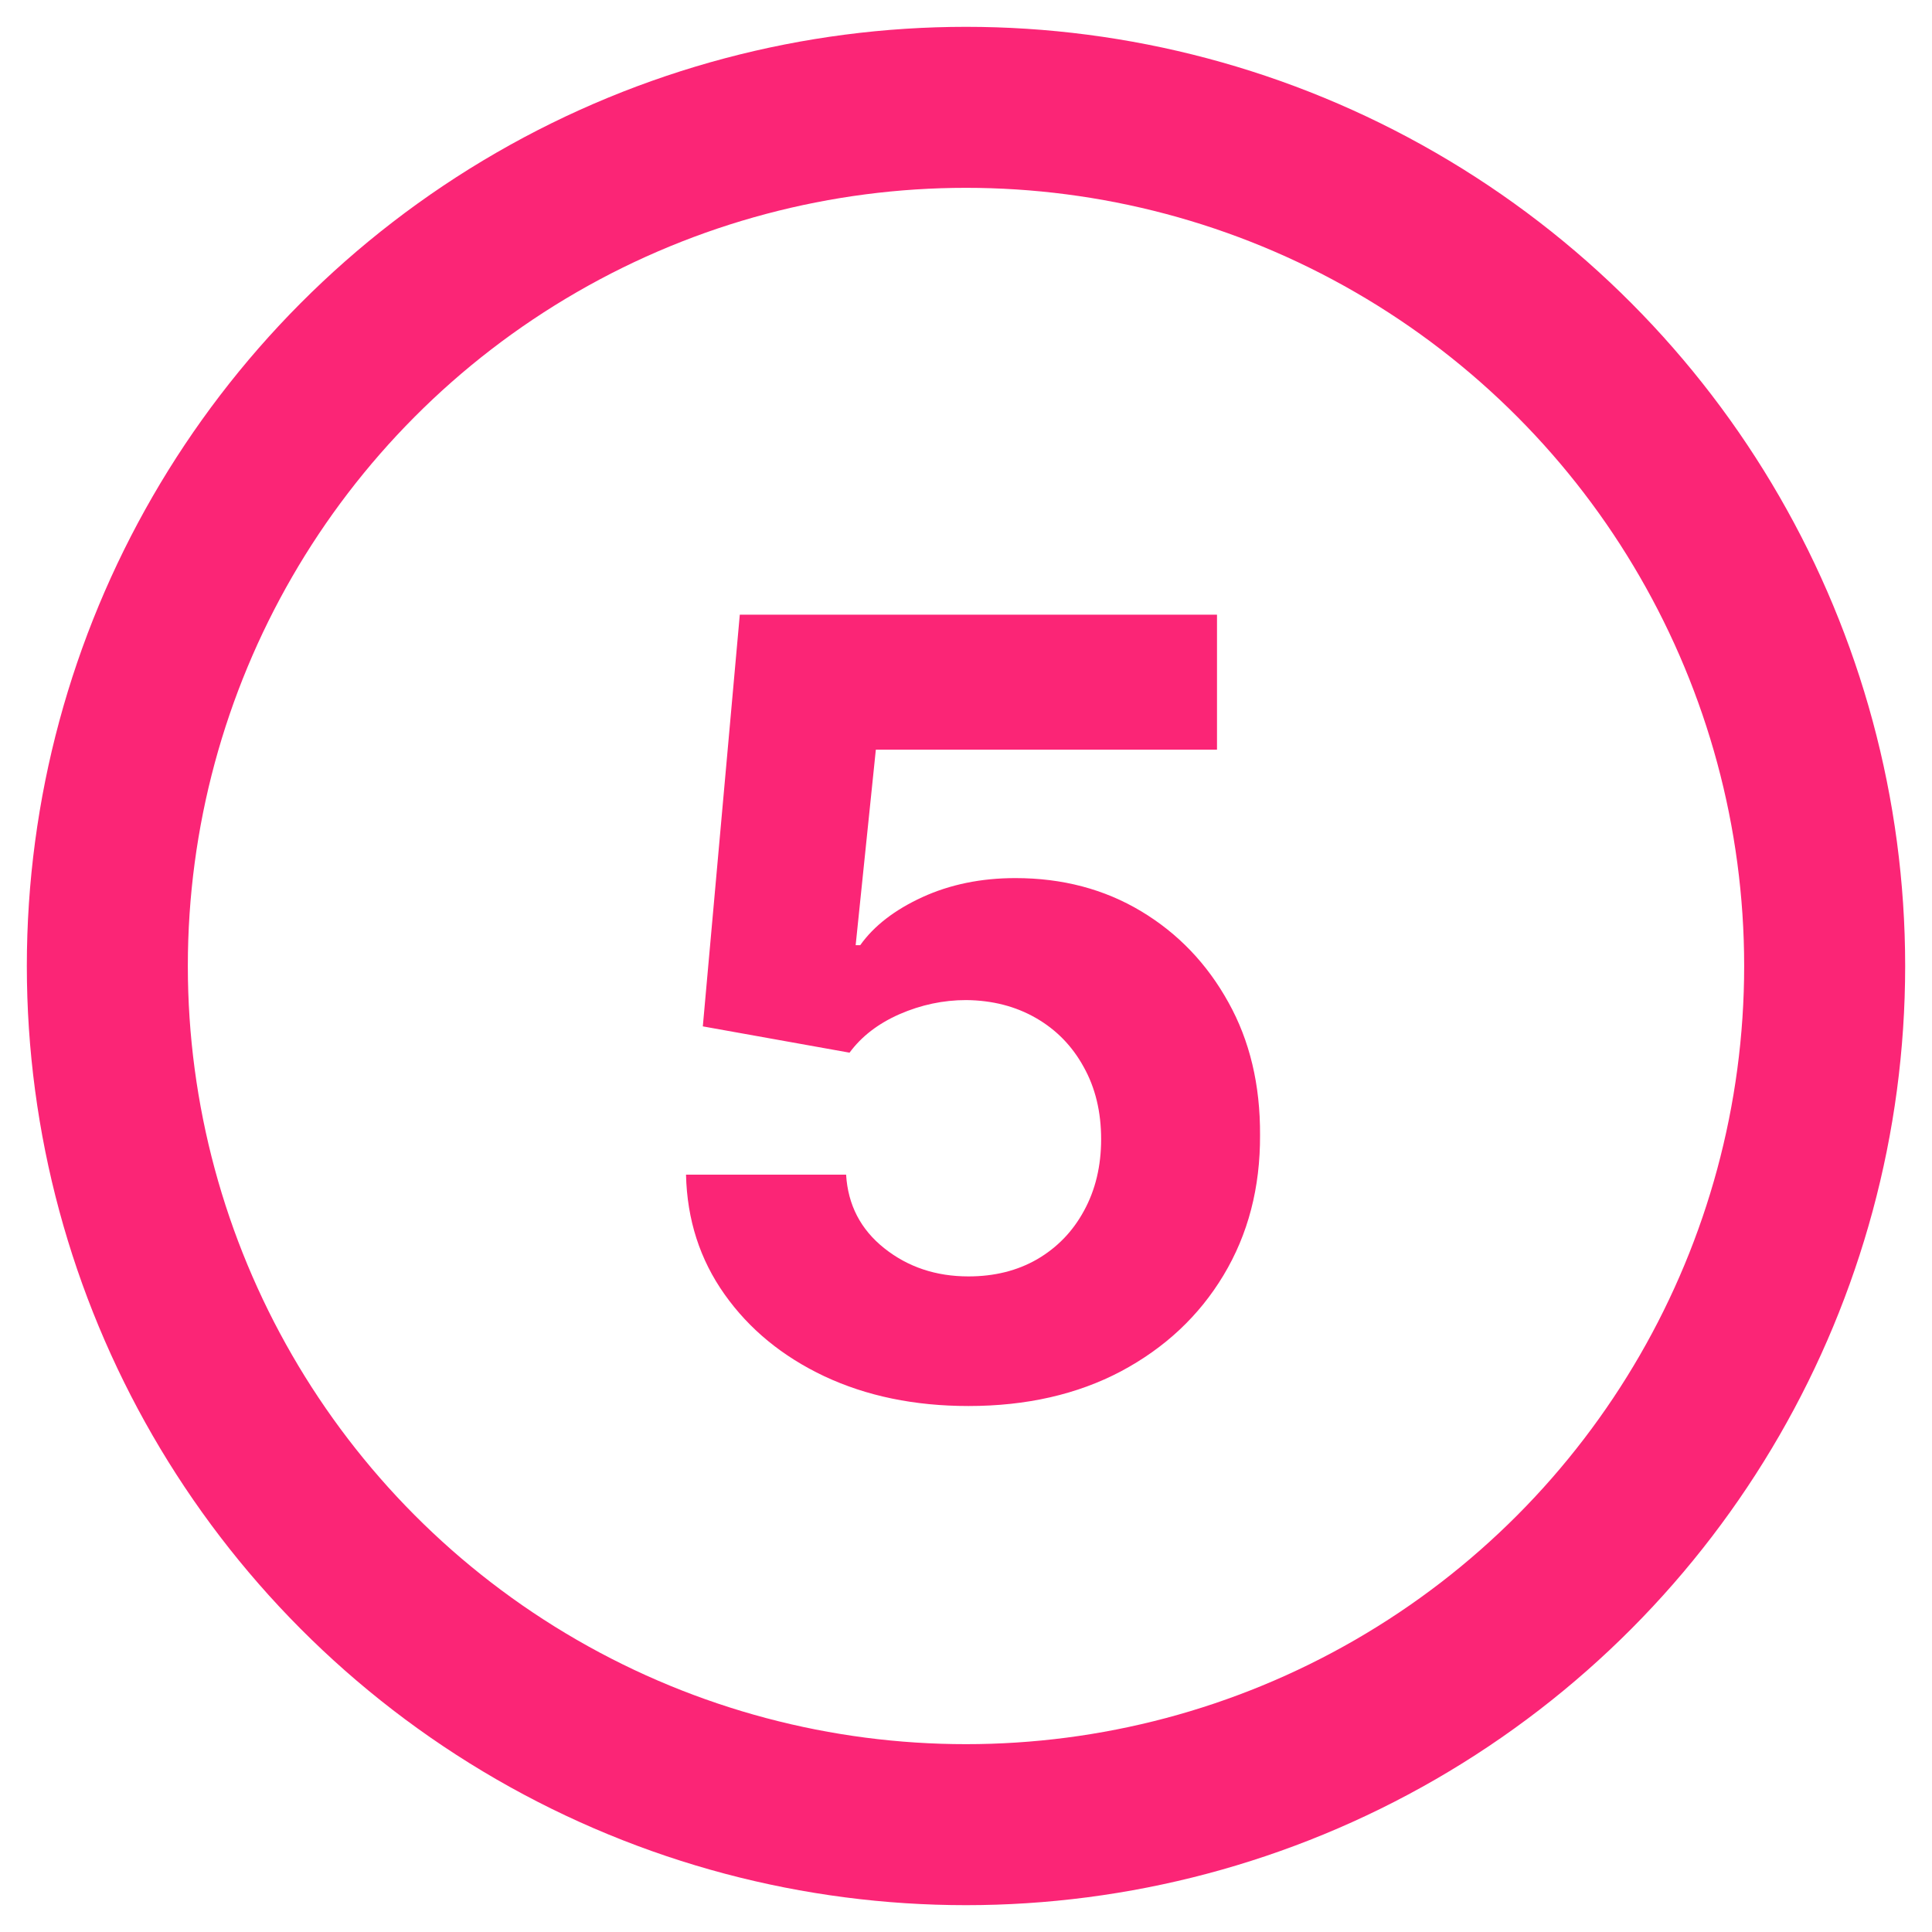 <svg width="36" height="36" viewBox="0 0 36 36" fill="none" xmlns="http://www.w3.org/2000/svg">
<circle cx="18" cy="18" r="16" stroke="#FB2576" stroke-width="3"/>
<path d="M18.046 26.199C17.042 26.199 16.148 26.014 15.361 25.645C14.58 25.276 13.96 24.767 13.501 24.118C13.041 23.469 12.802 22.726 12.783 21.888H15.766C15.8 22.451 16.036 22.908 16.477 23.259C16.917 23.609 17.44 23.784 18.046 23.784C18.529 23.784 18.955 23.678 19.325 23.465C19.699 23.247 19.99 22.946 20.198 22.562C20.411 22.174 20.518 21.729 20.518 21.227C20.518 20.716 20.409 20.266 20.191 19.878C19.978 19.49 19.682 19.187 19.303 18.969C18.924 18.751 18.491 18.64 18.004 18.635C17.577 18.635 17.163 18.723 16.761 18.898C16.363 19.073 16.053 19.312 15.83 19.615L13.096 19.125L13.785 11.454H22.677V13.969H16.32L15.944 17.612H16.029C16.285 17.252 16.671 16.954 17.187 16.717C17.703 16.481 18.28 16.362 18.92 16.362C19.796 16.362 20.577 16.568 21.264 16.98C21.95 17.392 22.492 17.958 22.89 18.678C23.288 19.392 23.484 20.216 23.479 21.149C23.484 22.129 23.257 23 22.798 23.763C22.343 24.52 21.706 25.117 20.887 25.553C20.073 25.983 19.126 26.199 18.046 26.199Z" fill="#FB2576"/>
</svg>
